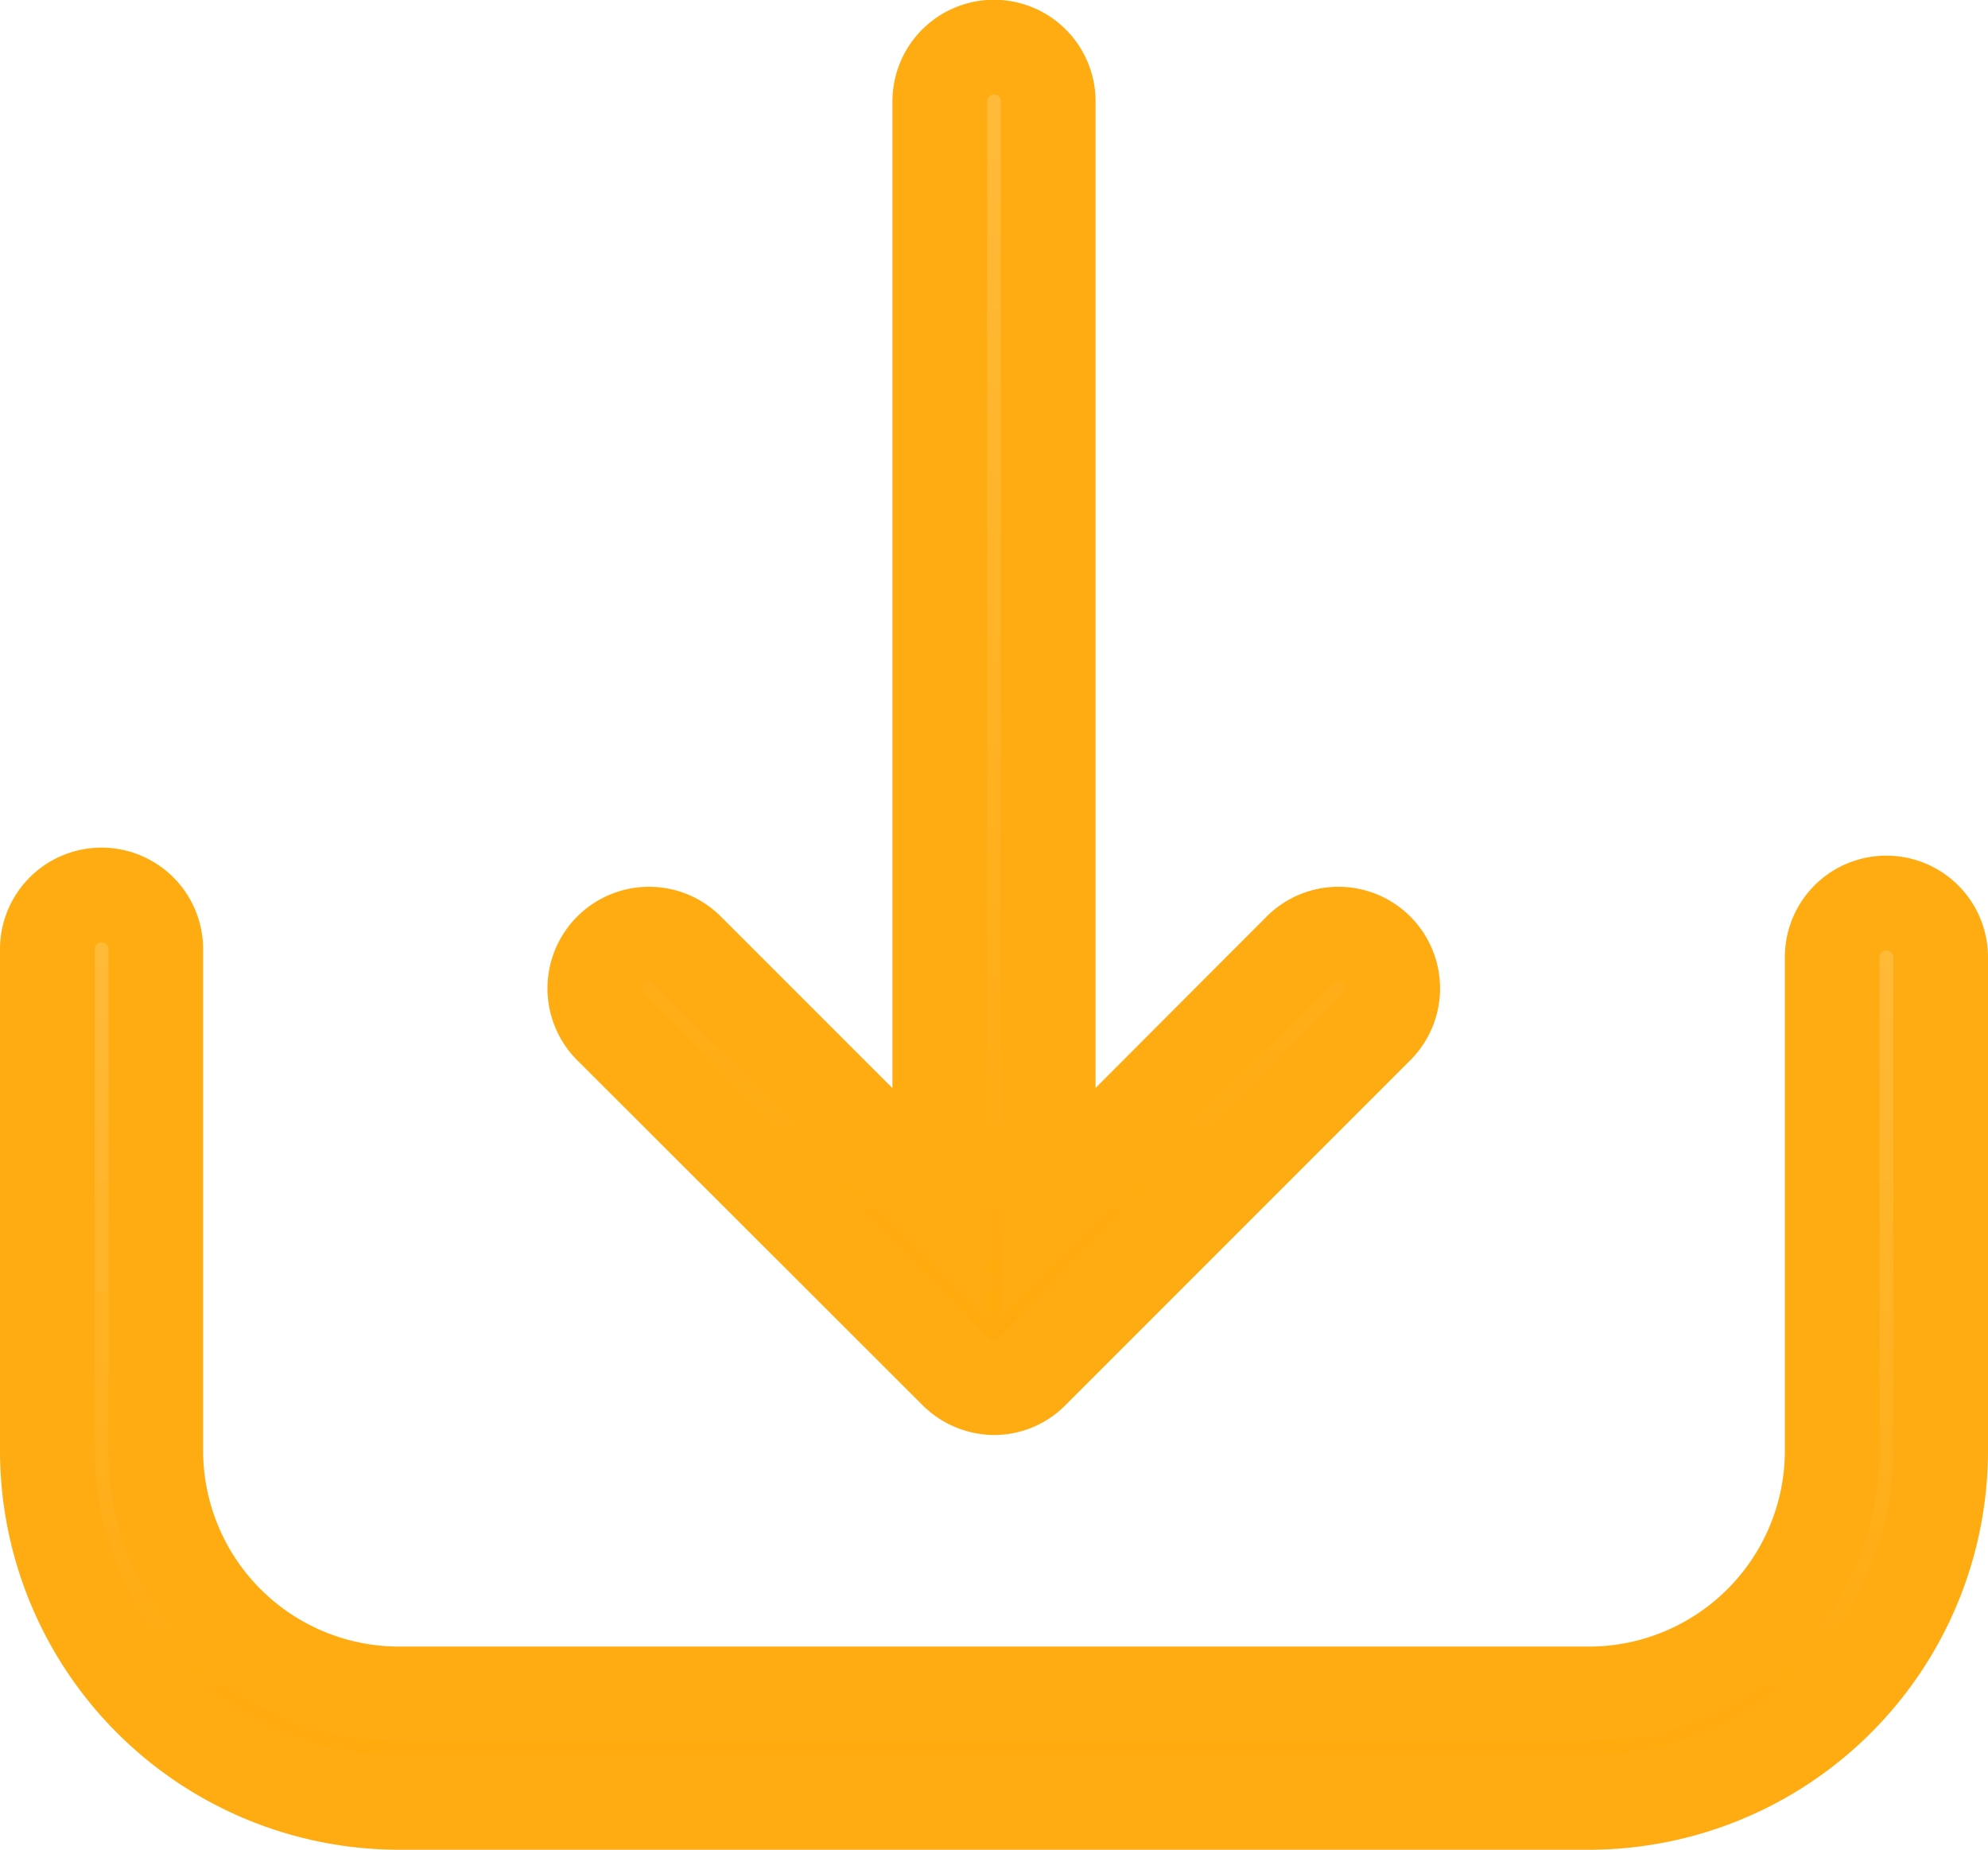 <svg xmlns="http://www.w3.org/2000/svg" xmlns:xlink="http://www.w3.org/1999/xlink" width="16.794" height="15.623" viewBox="0 0 16.794 15.623">
  <defs>
    <linearGradient id="linear-gradient" x1="0.5" x2="0.5" y2="1" gradientUnits="objectBoundingBox">
      <stop offset="0" stop-color="#ffbb3b"/>
      <stop offset="1" stop-color="#ffa90a"/>
    </linearGradient>
  </defs>
  <g id="Download_icon" data-name="Download icon" transform="translate(0.4 -16.85)">
    <g id="Group_18" data-name="Group 18" transform="translate(0 17.25)">
      <path id="Path_27" data-name="Path 27" d="M15.536,228.218a.456.456,0,0,0-.458.458v4.168a2.056,2.056,0,0,1-2.054,2.054H2.97a2.056,2.056,0,0,1-2.054-2.054v-4.236a.458.458,0,1,0-.916,0v4.236a2.973,2.973,0,0,0,2.97,2.97H13.024a2.973,2.973,0,0,0,2.97-2.97v-4.168A.458.458,0,0,0,15.536,228.218Z" transform="translate(0 -220.991)" stroke="#ffac12" stroke-width="0.8" fill="url(#linear-gradient)"/>
      <path id="Path_28" data-name="Path 28" d="M139.276,28.434a.461.461,0,0,0,.322.136.447.447,0,0,0,.322-.136l2.912-2.912a.458.458,0,0,0-.648-.648l-2.128,2.132v-9.3a.458.458,0,0,0-.916,0v9.3l-2.132-2.132a.458.458,0,1,0-.648.648Z" transform="translate(-131.601 -17.25)" stroke="#ffac12" stroke-width="0.8" fill="url(#linear-gradient)"/>
    </g>
  </g>
</svg>
